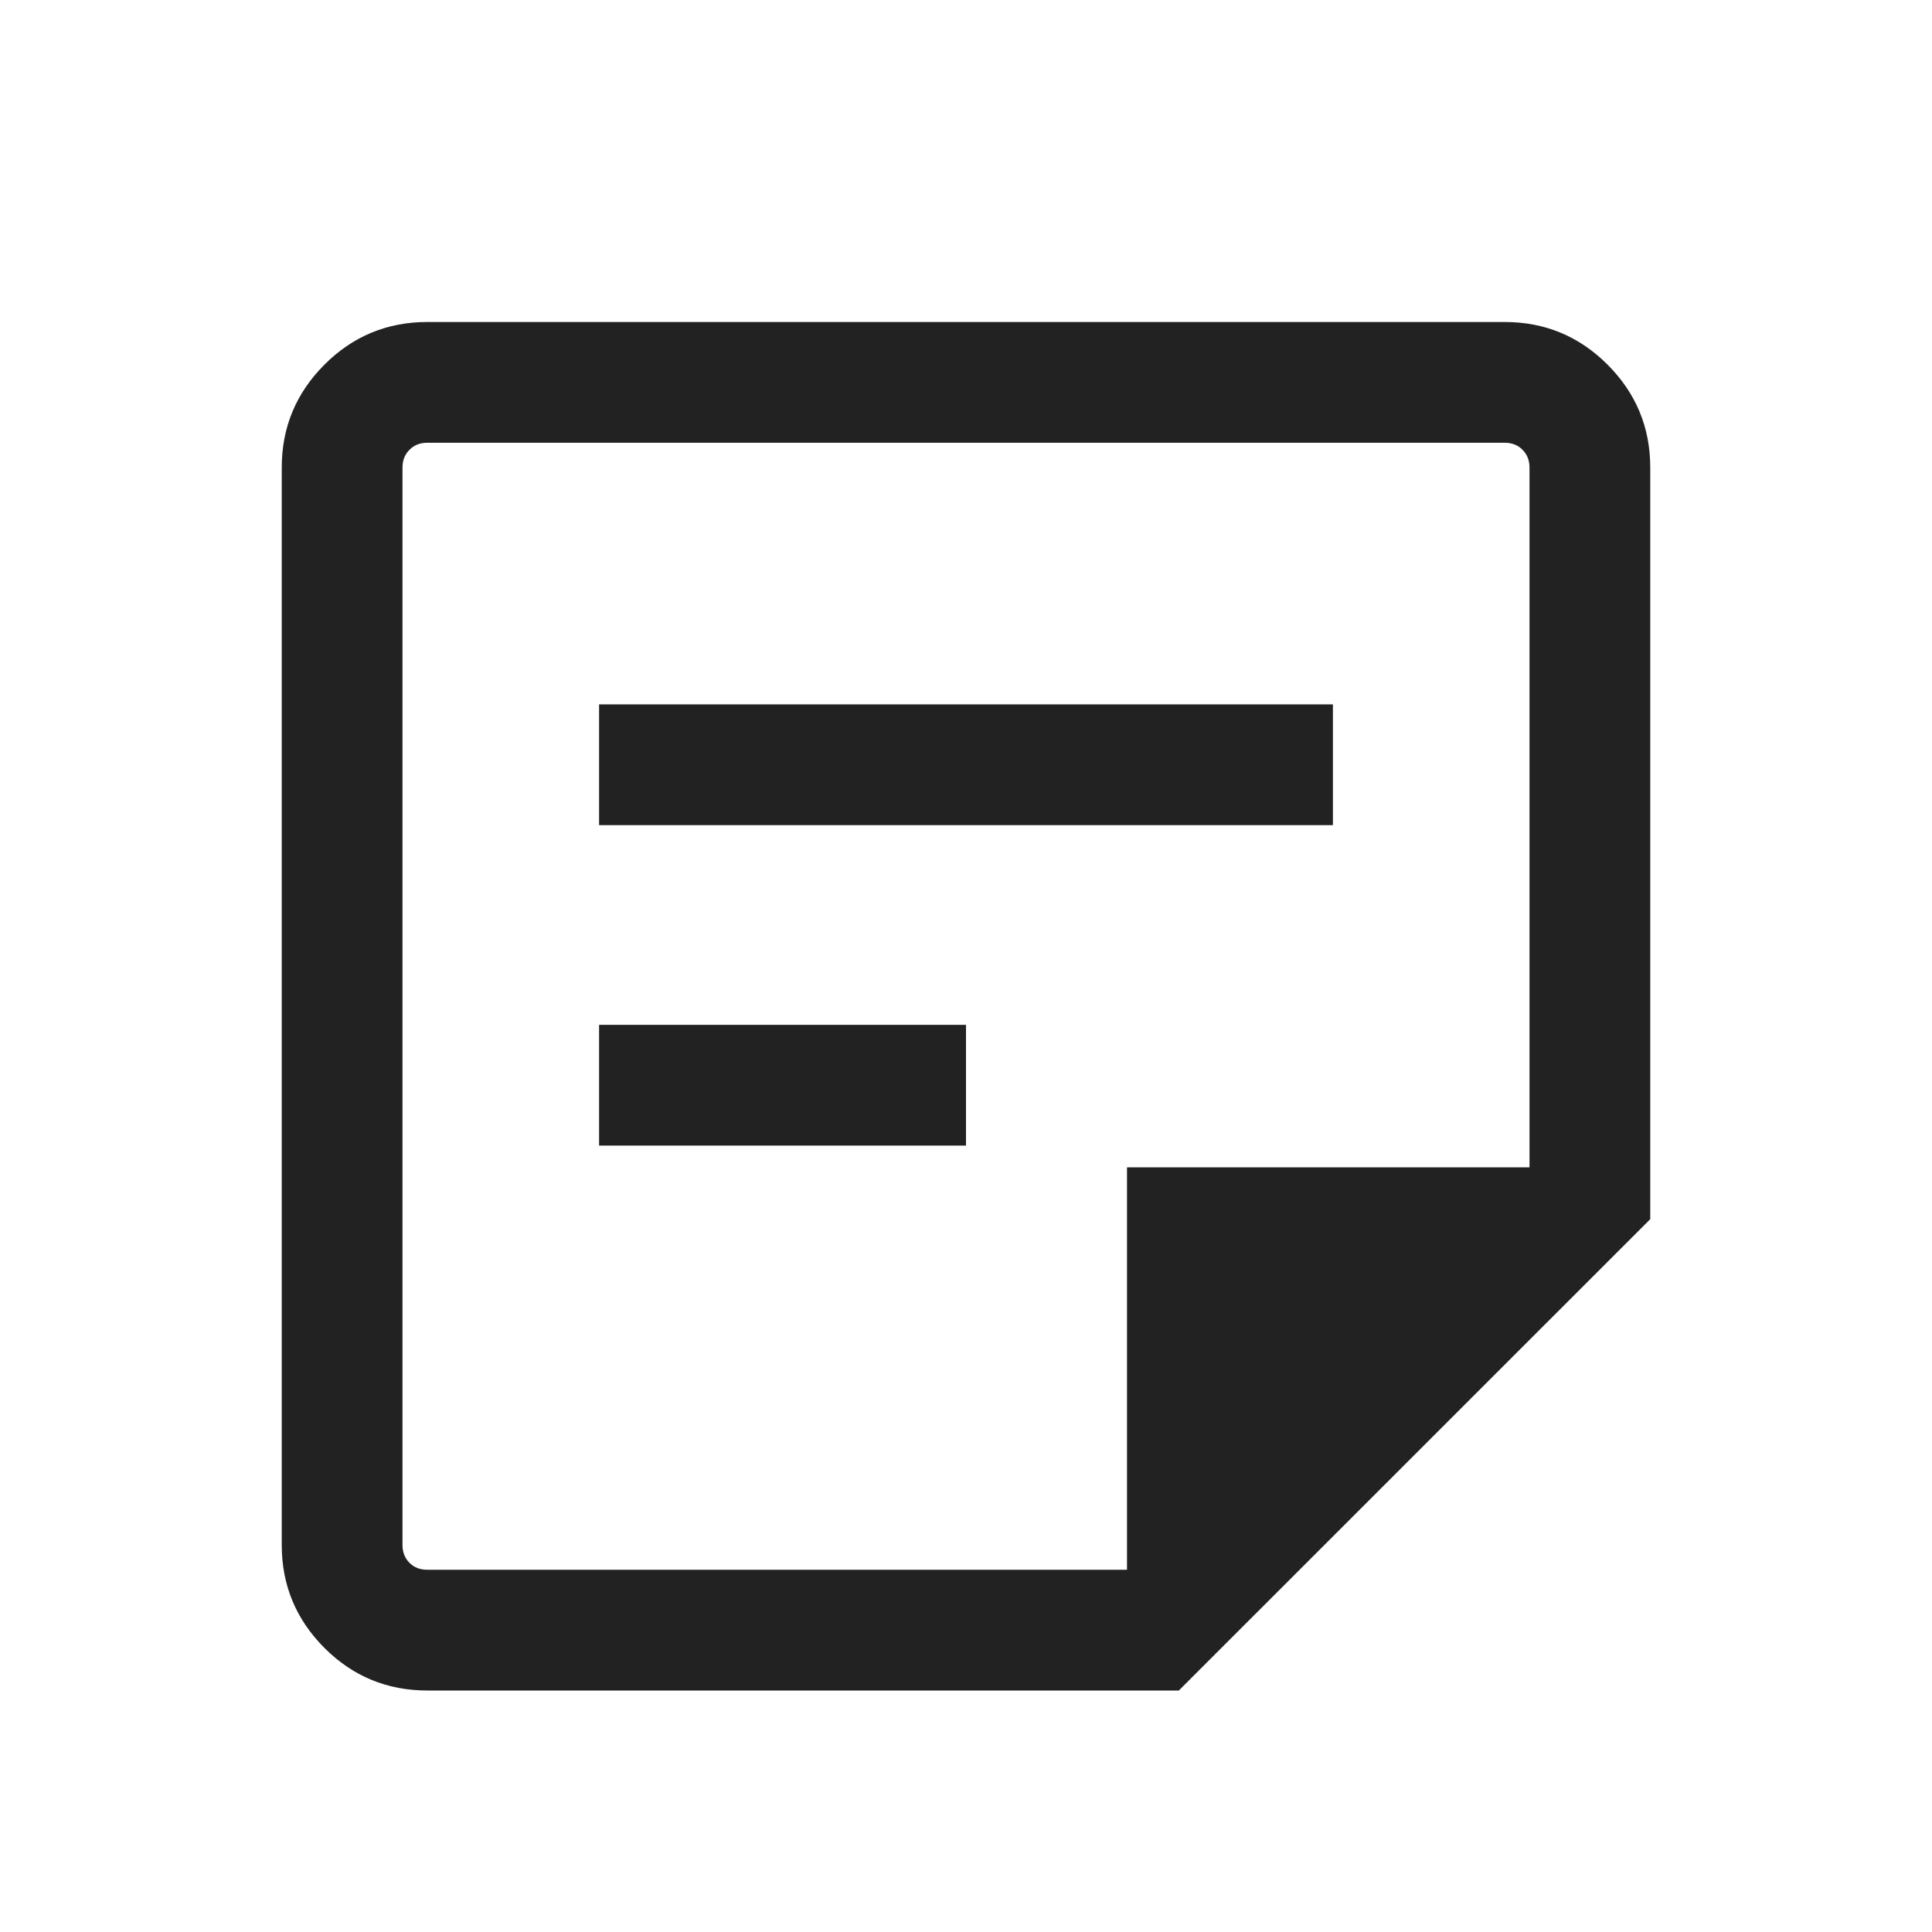 <svg width="24" height="24" viewBox="0 0 24 24" fill="none" xmlns="http://www.w3.org/2000/svg">
<mask id="mask0_2515_23754" style="mask-type:alpha" maskUnits="userSpaceOnUse" x="0" y="0" width="24" height="24">
<rect y="0.5" width="24" height="24" fill="#D9D9D9"/>
</mask>
<g mask="url(#mask0_2515_23754)">
<path d="M5.308 19.5H14V14.501H19V5.808C19 5.718 18.971 5.645 18.913 5.587C18.856 5.529 18.782 5.5 18.692 5.5H5.308C5.218 5.5 5.144 5.529 5.087 5.587C5.029 5.645 5 5.718 5 5.808V19.193C5 19.282 5.029 19.356 5.087 19.414C5.144 19.472 5.218 19.5 5.308 19.5ZM5.308 21C4.809 21 4.383 20.824 4.03 20.471C3.677 20.117 3.5 19.692 3.5 19.193V5.808C3.5 5.309 3.677 4.884 4.03 4.53C4.383 4.177 4.809 4 5.308 4H18.692C19.191 4 19.617 4.177 19.97 4.53C20.323 4.884 20.5 5.309 20.5 5.808V15.145L14.644 21H5.308ZM7.442 14.231V12.731H12V14.231H7.442ZM7.442 10.25V8.75H16.558V10.25H7.442Z" fill="#222222"/>
</g>
</svg>
